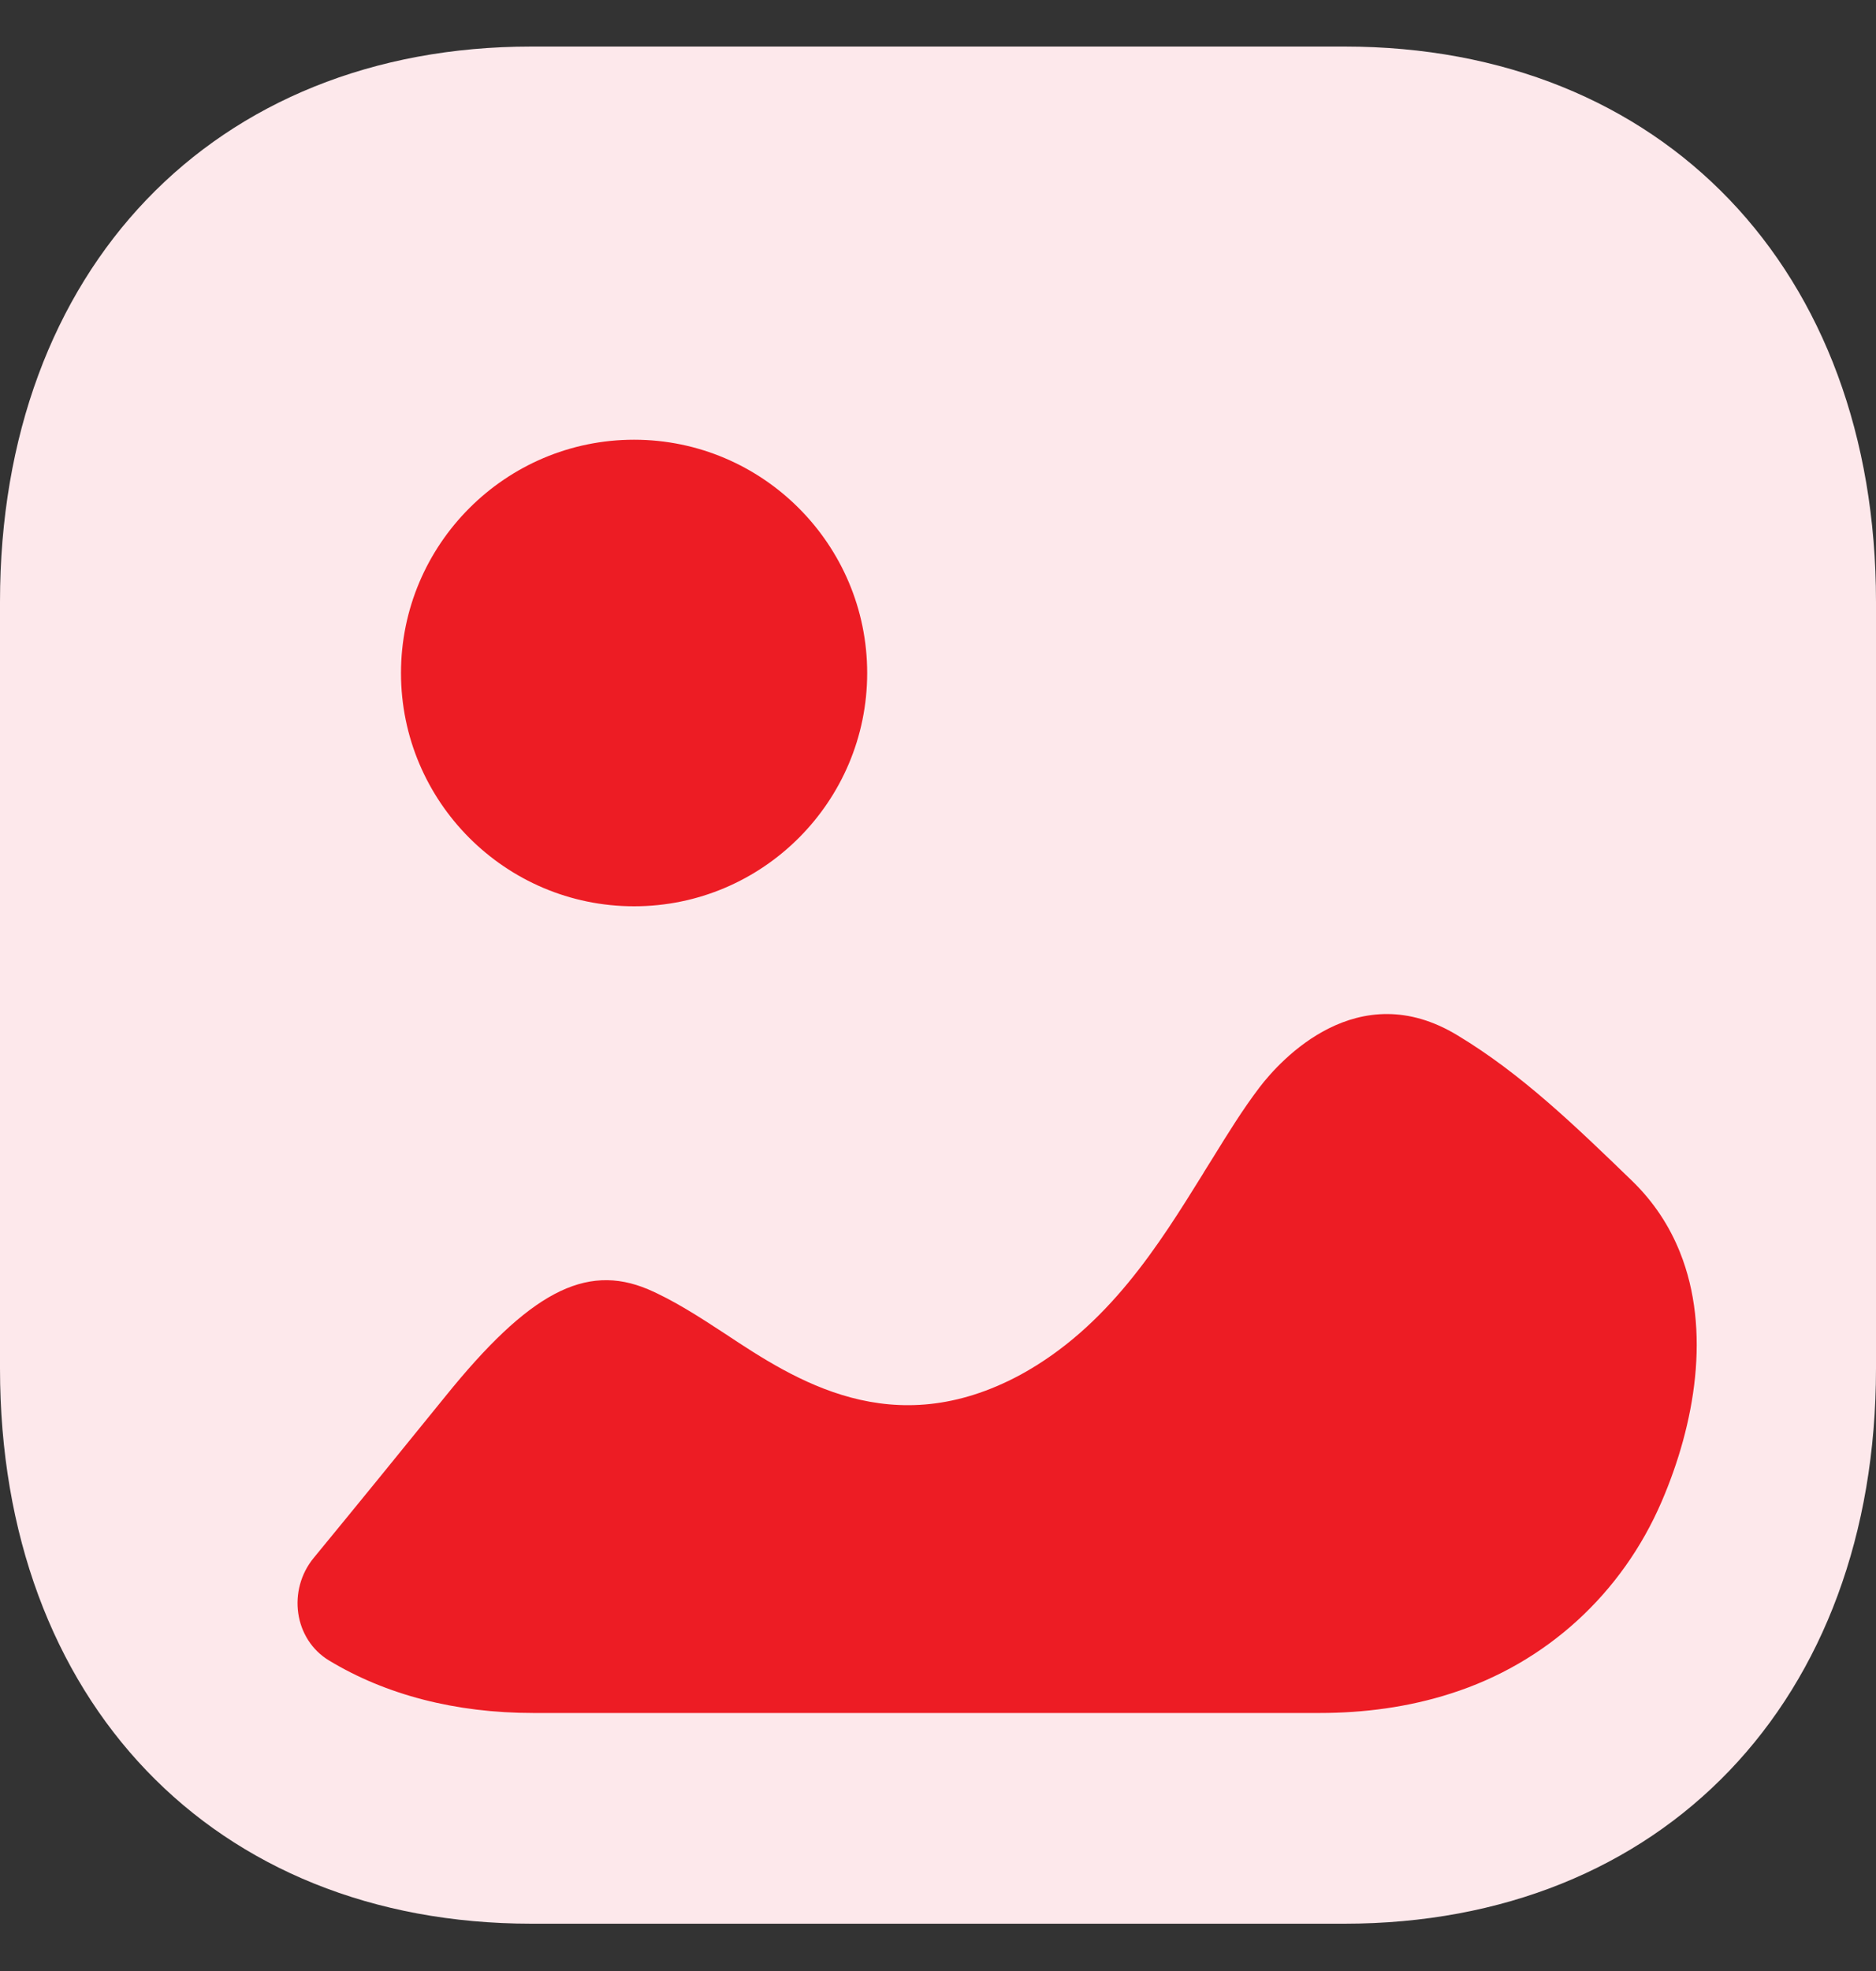 <svg width="20" height="21" viewBox="0 0 20 21" fill="none" xmlns="http://www.w3.org/2000/svg">
<rect x="0" y="0" width="20" height="21" fill="#333333" stroke="none"/>
<path d="M14.333 20.496H5.666C2.277 20.496 0 18.119 0 14.58V6.412C0 2.874 2.277 0.496 5.666 0.496H14.334C17.723 0.496 20 2.874 20 6.412V14.58C20 18.119 17.723 20.496 14.333 20.496Z" fill="#FDE8EB"/>
<path fill-rule="evenodd" clip-rule="evenodd" d="M9.245 7.171C9.245 8.541 8.13 9.656 6.76 9.656C5.389 9.656 4.275 8.541 4.275 7.171C4.275 5.801 5.389 4.685 6.76 4.685C8.13 4.685 9.245 5.801 9.245 7.171ZM17.401 12.583C17.634 12.809 17.8 13.067 17.91 13.342C18.244 14.174 18.07 15.174 17.715 15.998C17.293 16.979 16.485 17.72 15.466 18.044C15.014 18.189 14.54 18.251 14.068 18.251H5.686C4.853 18.251 4.114 18.057 3.51 17.693C3.131 17.465 3.063 16.94 3.345 16.598C3.814 16.028 4.279 15.456 4.747 14.879C5.638 13.775 6.239 13.455 6.907 13.736C7.178 13.852 7.45 14.027 7.731 14.211C8.476 14.705 9.514 15.383 10.88 14.647C11.813 14.137 12.355 13.263 12.827 12.503L12.836 12.487C12.868 12.437 12.9 12.386 12.931 12.335C13.091 12.076 13.249 11.82 13.428 11.585C13.65 11.294 14.475 10.384 15.54 11.032C16.218 11.44 16.79 11.992 17.401 12.583Z" fill="#ED1C24"/>
</svg>
